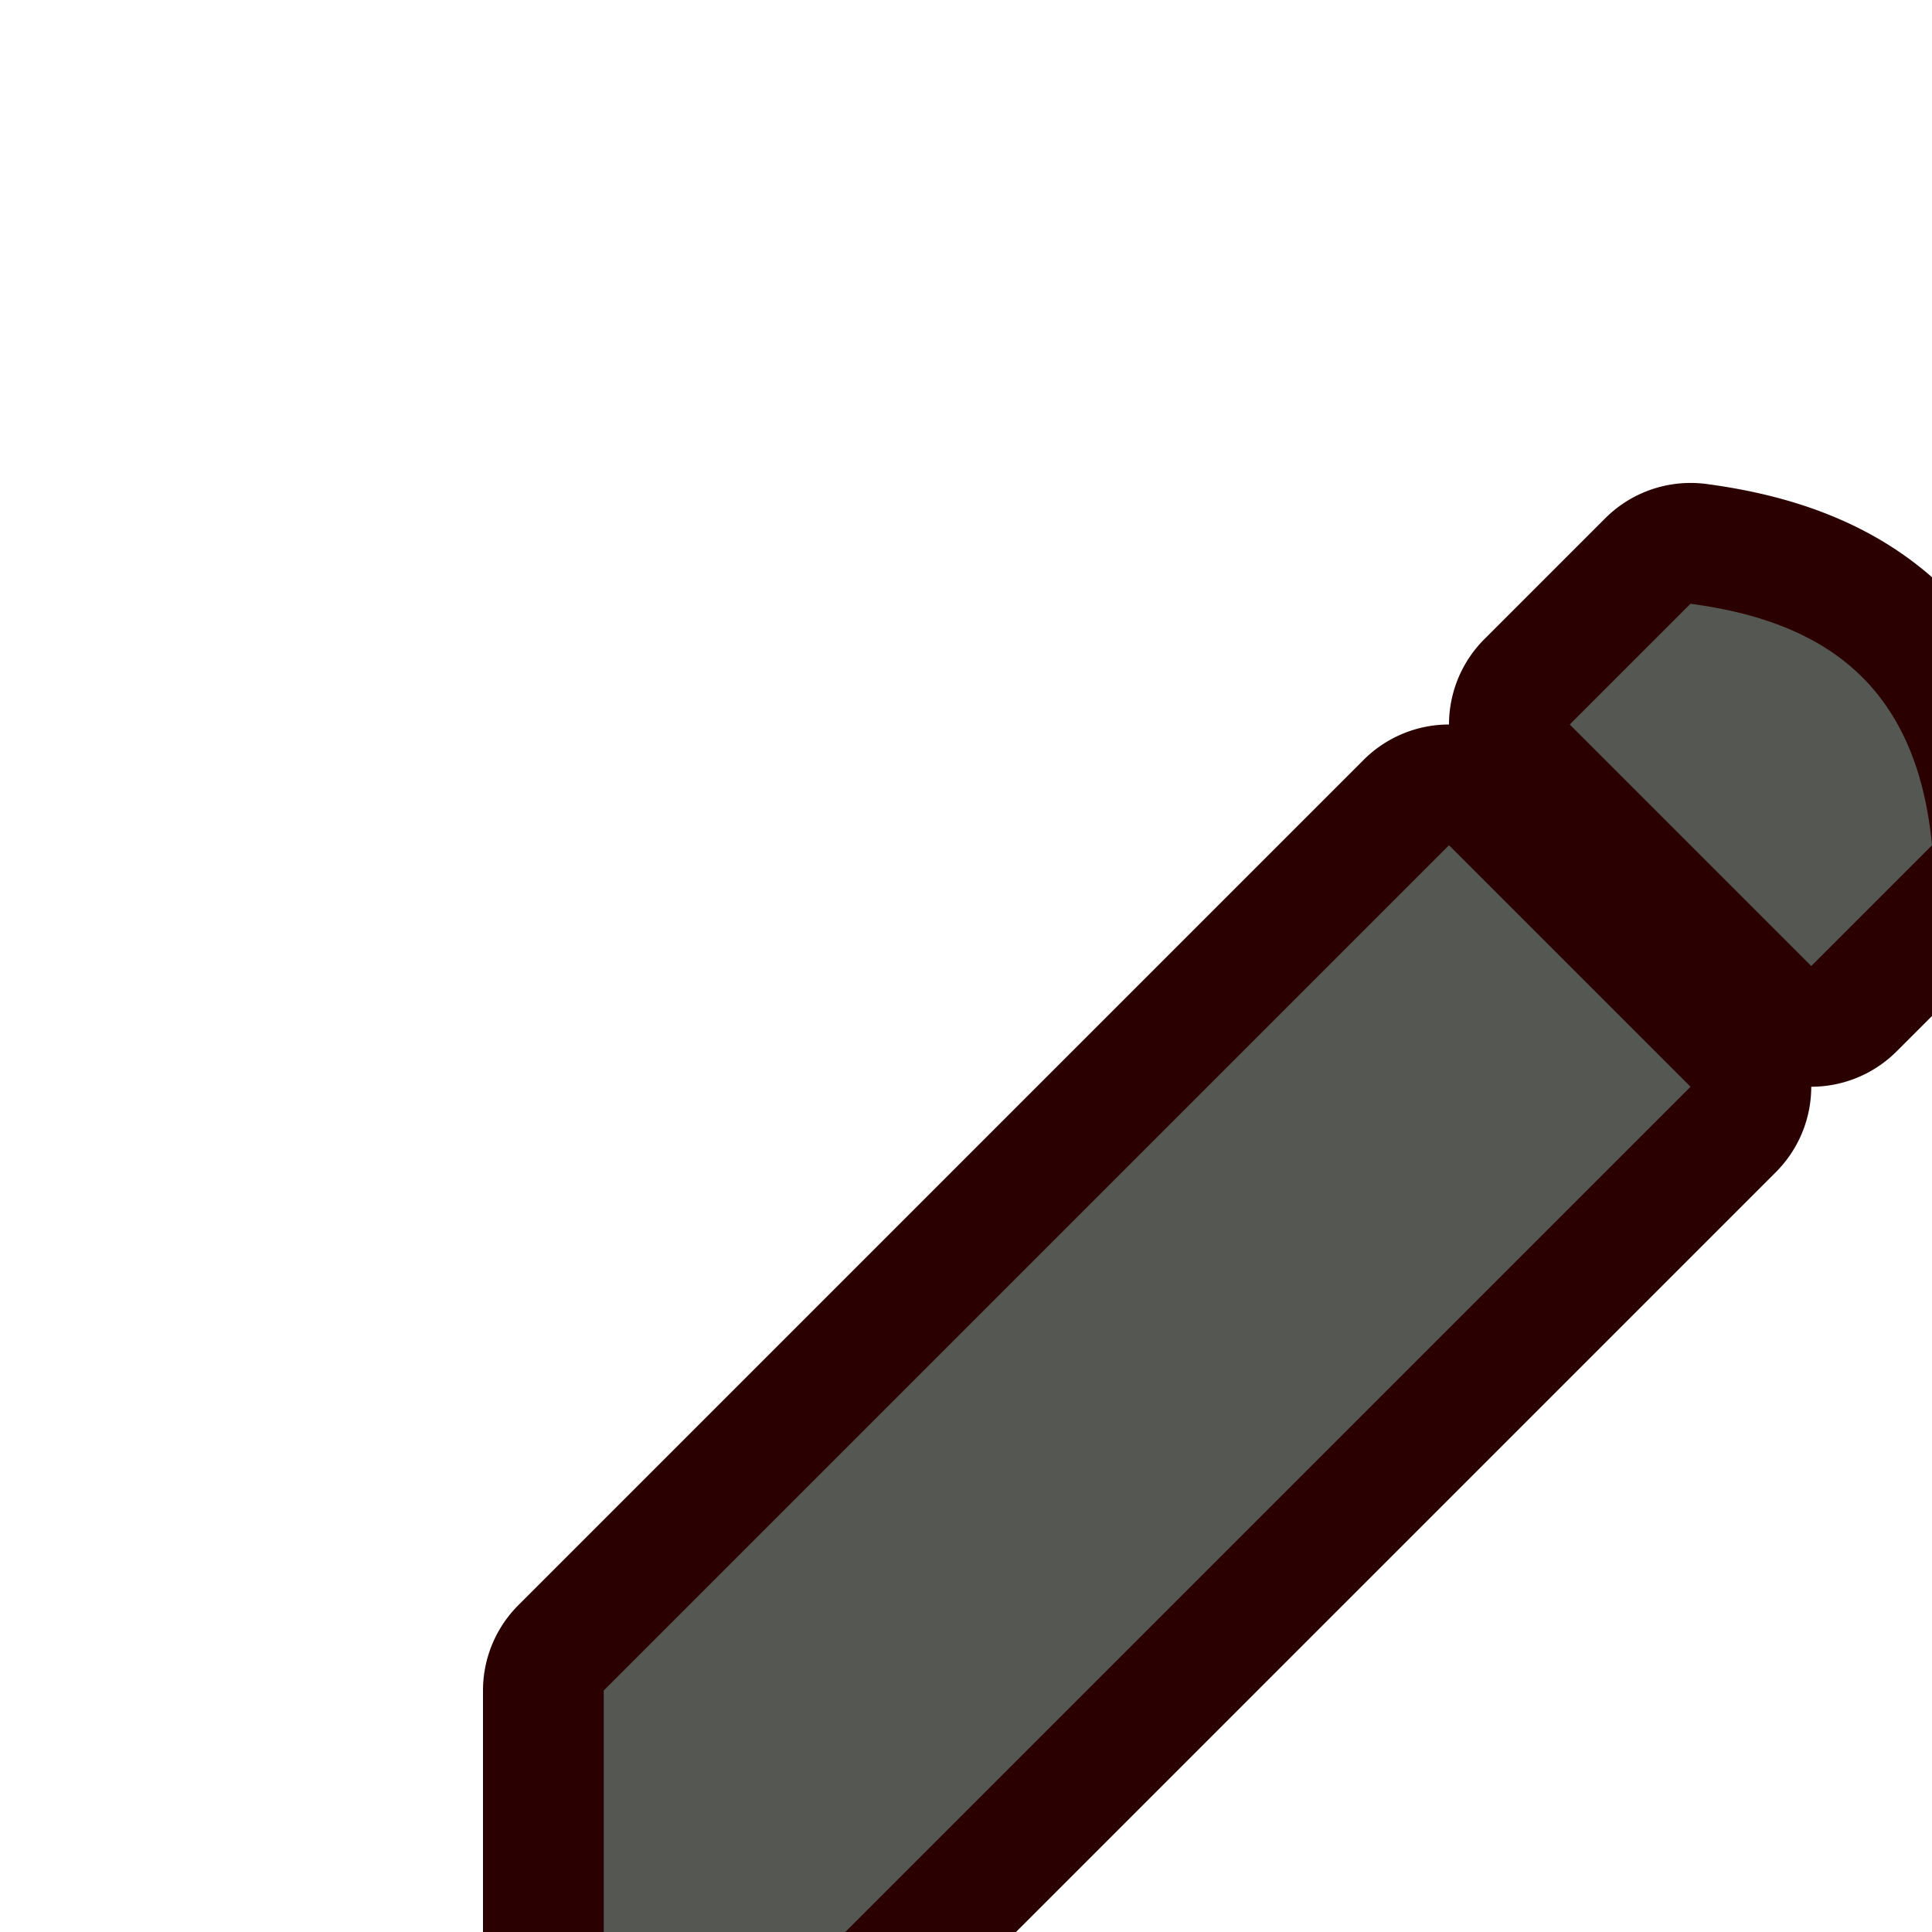 <?xml version="1.0" encoding="UTF-8" standalone="no"?>
<svg
   xmlns:dc="http://purl.org/dc/elements/1.1/"
   xmlns:cc="http://creativecommons.org/ns#"
   xmlns:rdf="http://www.w3.org/1999/02/22-rdf-syntax-ns#"
   xmlns:svg="http://www.w3.org/2000/svg"
   xmlns="http://www.w3.org/2000/svg"
   xmlns:sodipodi="http://sodipodi.sourceforge.net/DTD/sodipodi-0.dtd"
   xmlns:inkscape="http://www.inkscape.org/namespaces/inkscape"
   viewBox="0 0 16 16"
   version="1.1"
   id="svg4"
   sodipodi:docname="sc_editdoc.svg"
   inkscape:version="0.92.4 (unknown)">
  <defs
     id="defs8" />
  <sodipodi:namedview
     pagecolor="#ffffff"
     bordercolor="#666666"
     borderopacity="1"
     objecttolerance="10"
     gridtolerance="10"
     guidetolerance="10"
     inkscape:pageopacity="0"
     inkscape:pageshadow="2"
     inkscape:window-width="1360"
     inkscape:window-height="714"
     id="namedview6"
     showgrid="true"
     inkscape:zoom="59"
     inkscape:cx="8.0463765"
     inkscape:cy="10.65114"
     inkscape:window-x="0"
     inkscape:window-y="28"
     inkscape:window-maximized="1"
     inkscape:current-layer="svg4">
    <inkscape:grid
       type="xygrid"
       id="grid817" />
  </sodipodi:namedview>
  <path
     sodipodi:type="inkscape:offset"
     inkscape:radius="1"
     inkscape:original="M 14 5 L 13 6 L 15 8 L 16 7 C 15.870995 5.6420539 15.074357 5.1424929 14 5 z M 12 7 L 5 14 L 5 16 L 7 16 L 14 9 L 12 7 z "
     style="fill:#2b0000"
     id="path819"
     d="m 14.031,4 a 1,1 0 0 0 -0.738,0.293 l -1,1 A 1,1 0 0 0 12,6 1,1 0 0 0 11.293,6.293 L 4.293,13.293 A 1,1 0 0 0 4,14 v 2 a 1,1 0 0 0 1,1 H 7 A 1,1 0 0 0 7.707,16.707 L 14.707,9.707 A 1,1 0 0 0 15,9 1,1 0 0 0 15.707,8.707 l 1,-1 A 1,1 0 0 0 16.996,6.906 C 16.914,6.046 16.575,5.293 16.021,4.799 15.468,4.304 14.787,4.095 14.131,4.008 A 1,1 0 0 0 14.031,4 Z" />
  <path
     d="m 14,5 -1,1 2,2 1,-1 C 15.871,5.642 15.074,5.142 14,5 Z m -2,2 -7,7 v 2 h 2 l 7,-7 z"
     id="path2"
     inkscape:connector-curvature="0"
     style="fill:#555753"
     sodipodi:nodetypes="ccccccccccc" />
</svg>
